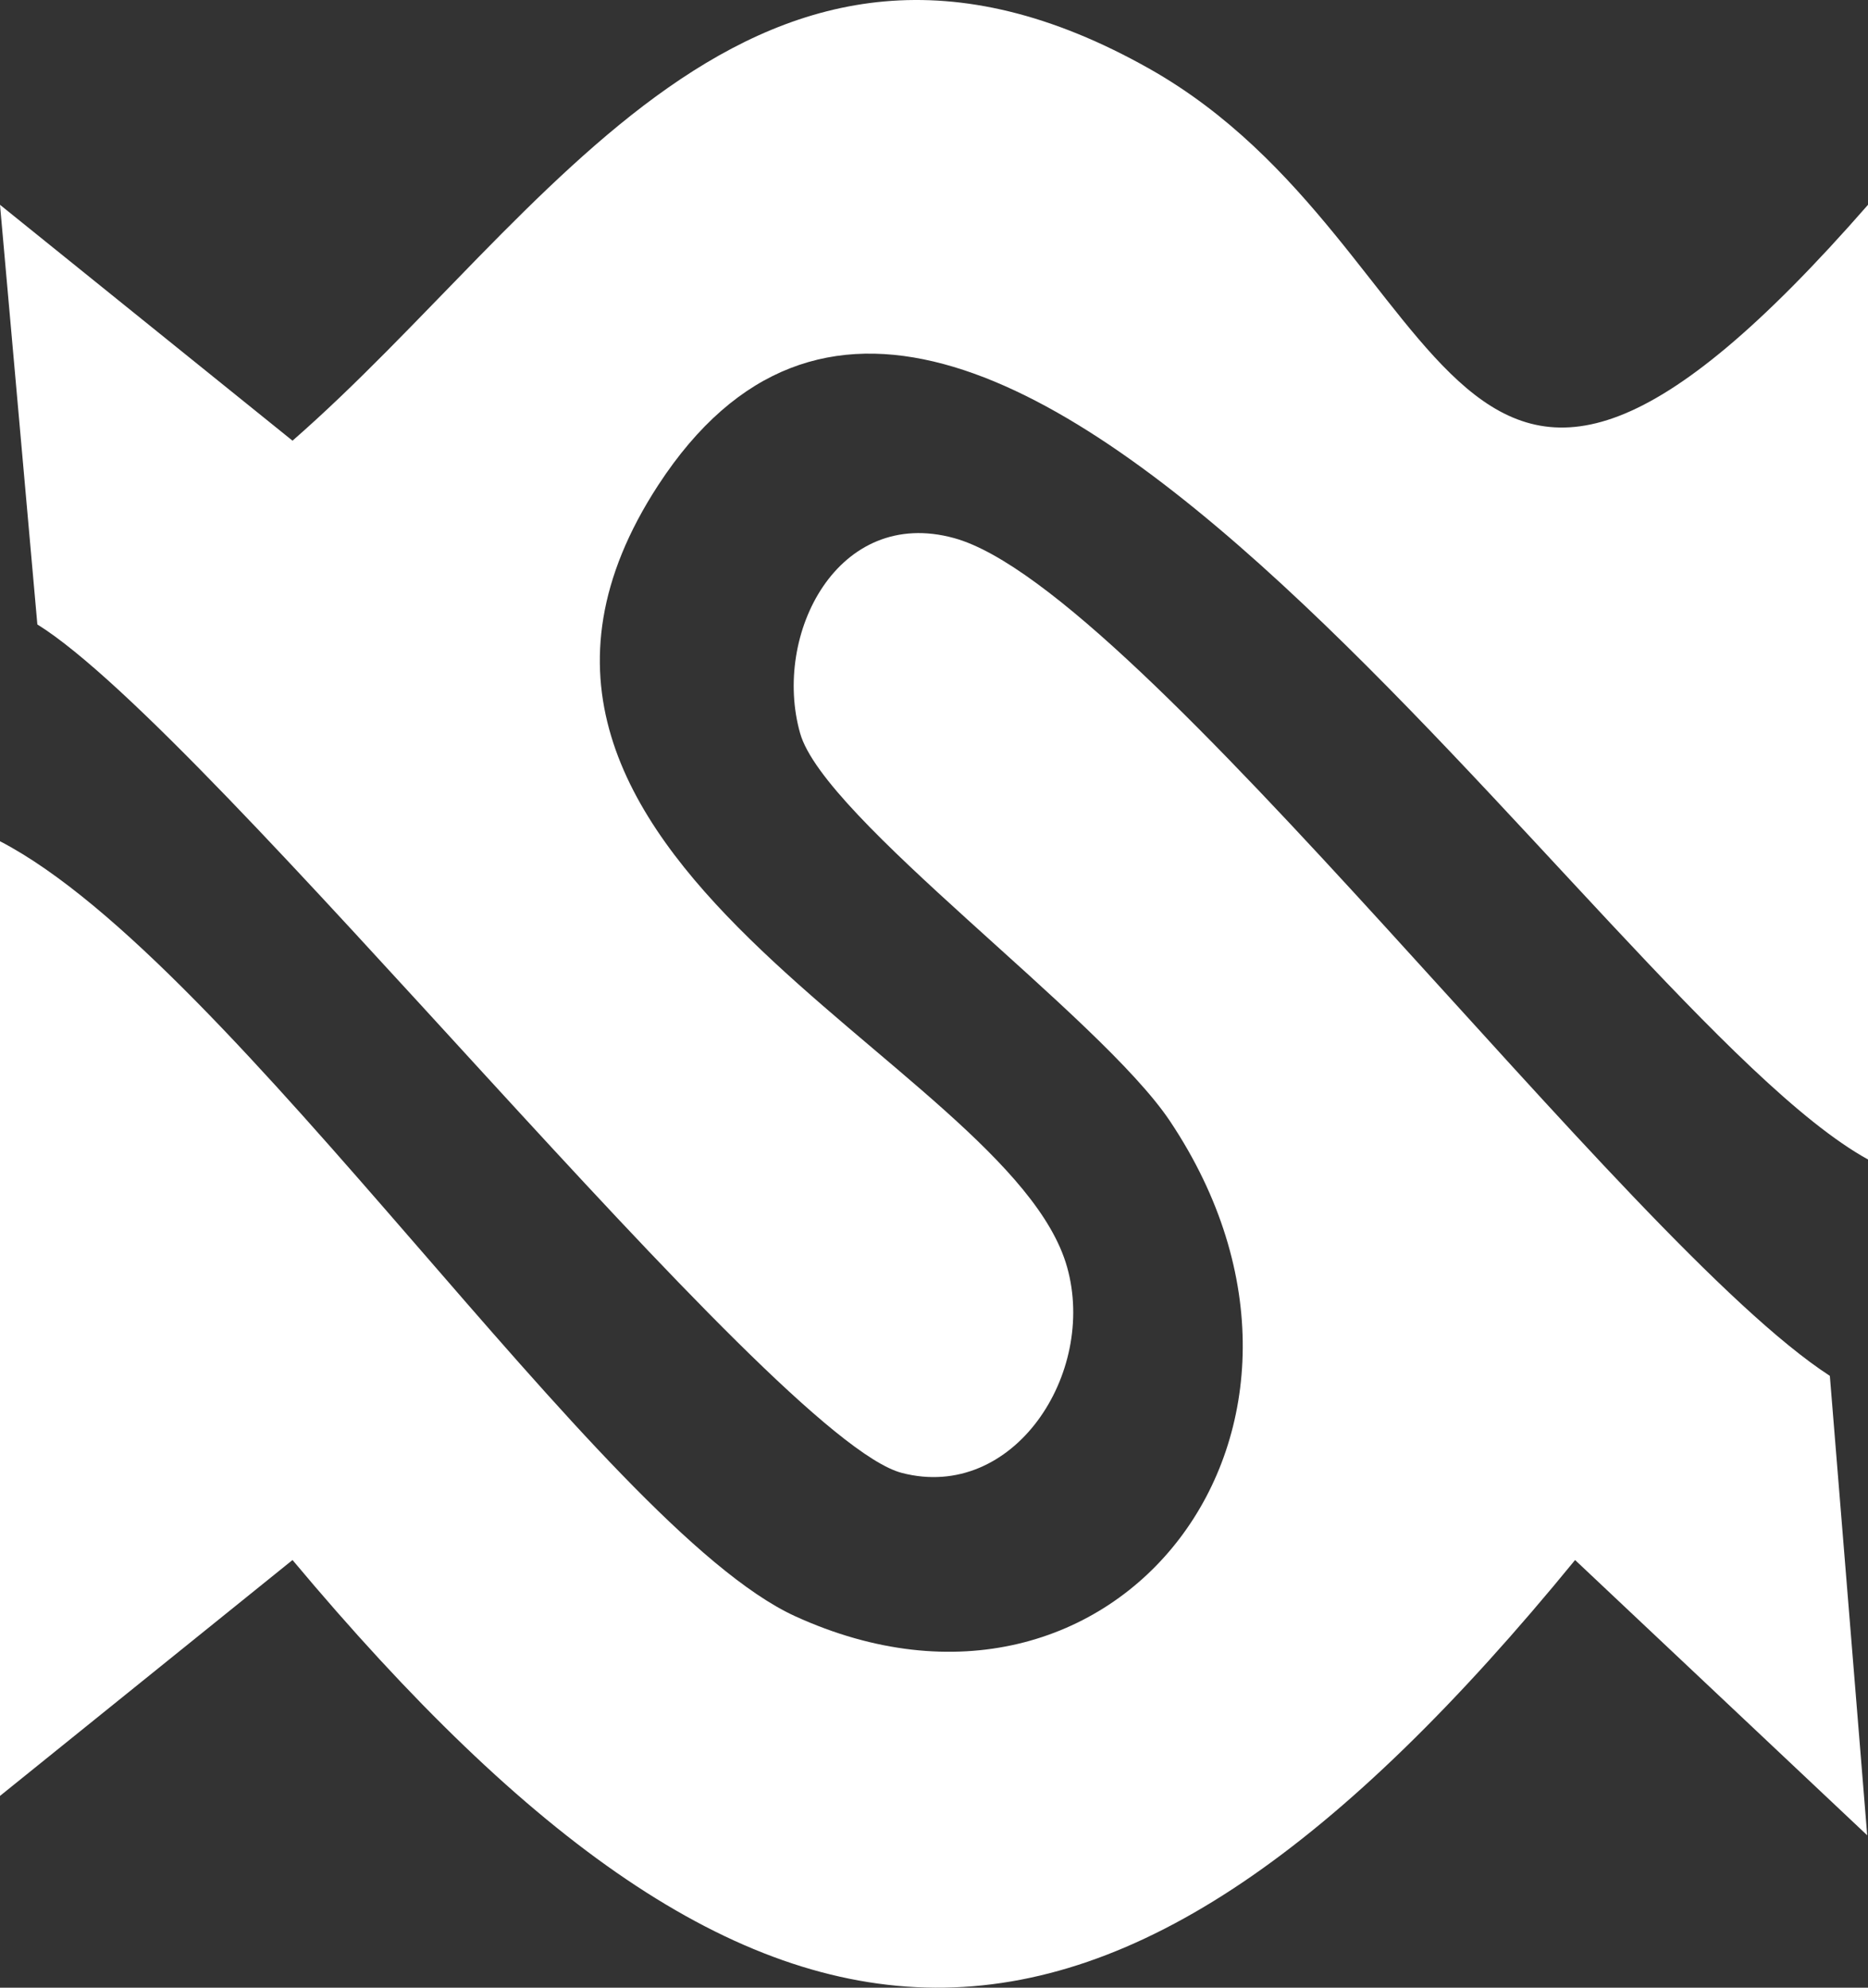 <svg width="329" height="350" viewBox="0 0 329 350" fill="none" xmlns="http://www.w3.org/2000/svg">
<rect x="0" y="0" width="329" height="350" fill="#333333" stroke="none"/>
<path d="M329 36.063C253.4 122.565 258.16 43.557 202.44 12.108C132.79 -27.185 96.46 38.374 51.52 77.598L0 36.063L6.58 109.957C37.38 129.079 136.01 253.403 158.83 259.357C178.5 264.47 193.2 241.846 187.95 223.145C177.73 186.653 73.01 151.282 115.92 85.442C171.92 -0.429 281.68 178.108 329 204.164V36.063Z" fill="white"/>
<path d="M0 148.13V316.231L51.52 274.696C134.89 374.296 194.67 375.907 277.41 274.696L328.86 323.165L322.28 242.266C286.37 219.013 200.76 103.793 168.07 94.758C147.56 89.085 136.01 111.708 140.91 129.079C145.11 144.138 193.69 178.878 206.08 197.44C241.99 251.232 196.7 310.487 140 284.572C105.84 268.882 41.3 169.563 0 148.13Z" fill="white"/>
</svg>
